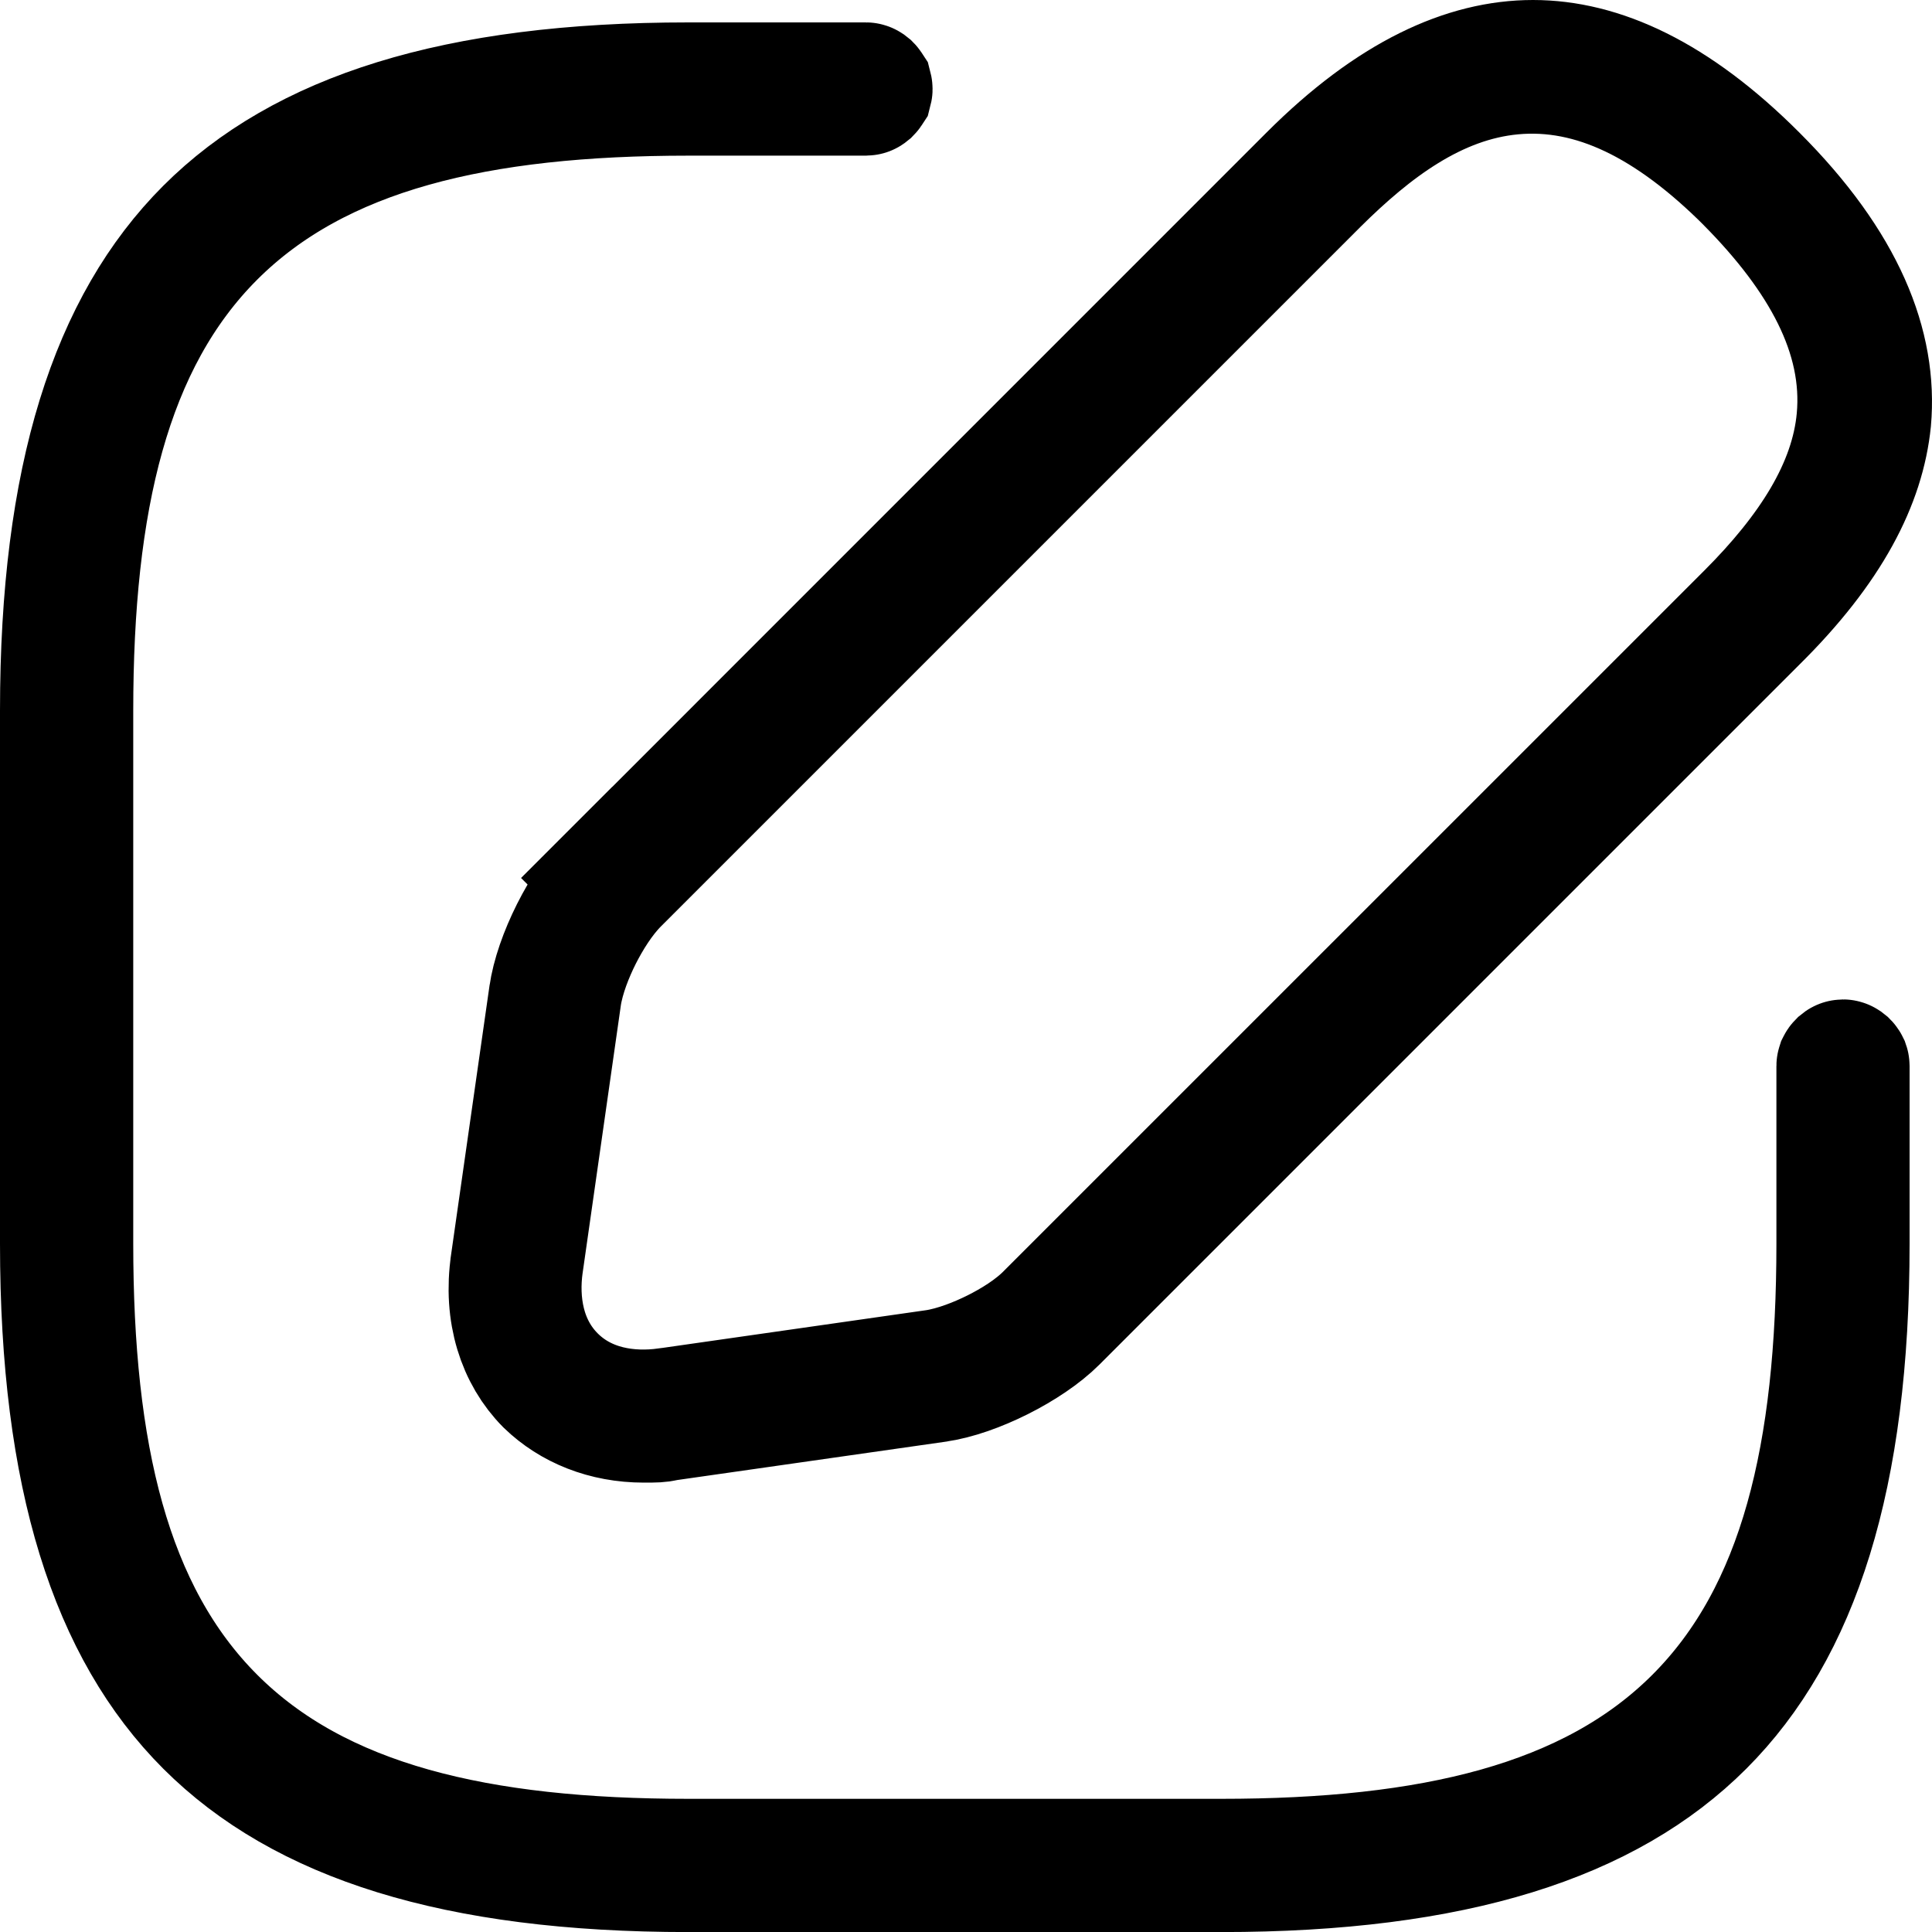 <svg width="30" height="30" viewBox="0 0 30 30" fill="none" xmlns="http://www.w3.org/2000/svg">
<path d="M18.964 29.001H10.689C7.059 29.001 4.707 28.221 3.243 26.758C1.779 25.294 1 22.942 1 19.312V11.037C1 7.407 1.779 5.055 3.243 3.591C4.707 2.127 7.059 1.348 10.689 1.348H13.447C13.449 1.348 13.451 1.348 13.454 1.35C13.458 1.351 13.463 1.355 13.469 1.36C13.475 1.366 13.478 1.372 13.48 1.375C13.481 1.379 13.481 1.38 13.481 1.383C13.481 1.385 13.481 1.386 13.48 1.39C13.478 1.393 13.475 1.399 13.469 1.405C13.463 1.41 13.458 1.414 13.454 1.415C13.451 1.417 13.449 1.417 13.447 1.417H10.689C7.439 1.417 4.938 1.985 3.287 3.635C1.636 5.286 1.069 7.787 1.069 11.037V19.312C1.069 22.561 1.636 25.062 3.287 26.713C4.938 28.364 7.439 28.932 10.689 28.932H18.964C22.213 28.932 24.714 28.364 26.365 26.713C28.016 25.062 28.584 22.561 28.584 19.312V16.553C28.584 16.552 28.584 16.55 28.585 16.547C28.587 16.543 28.59 16.537 28.596 16.531C28.602 16.526 28.607 16.522 28.611 16.521C28.614 16.519 28.616 16.519 28.618 16.519C28.62 16.519 28.622 16.519 28.625 16.521C28.629 16.522 28.634 16.526 28.64 16.531C28.646 16.537 28.649 16.543 28.651 16.547C28.652 16.55 28.652 16.552 28.652 16.553V19.312C28.652 22.942 27.873 25.294 26.409 26.758C24.946 28.221 22.593 29.001 18.964 29.001Z" fill="#292D32" stroke="black" stroke-width="2"/>
<path d="M7.995 19.623L7.995 19.619L8.588 15.468L8.588 15.468L8.589 15.463C8.669 14.884 9.09 14.049 9.506 13.634L8.798 12.926L9.506 13.634L20.373 2.766C21.634 1.505 22.777 1 23.804 1C24.83 1 25.974 1.505 27.234 2.766C28.606 4.137 29.088 5.391 28.987 6.529C28.892 7.462 28.389 8.471 27.238 9.609L27.234 9.613L16.366 20.481C15.951 20.896 15.115 21.317 14.537 21.397L14.532 21.398L10.381 21.991L10.339 21.997L10.297 22.006C10.278 22.011 10.247 22.016 10.196 22.019C10.143 22.022 10.085 22.022 9.998 22.022C9.402 22.022 8.888 21.81 8.522 21.456C8.101 21.032 7.883 20.384 7.995 19.623ZM20.424 2.81L20.421 2.813L9.553 13.681C9.315 13.92 9.117 14.244 8.979 14.516C8.842 14.789 8.702 15.137 8.651 15.464L8.651 15.464L8.65 15.474L8.057 19.626L8.056 19.631C7.975 20.215 8.069 20.907 8.574 21.412C9.079 21.917 9.771 22.011 10.356 21.93L10.36 21.93L14.512 21.336L14.512 21.337L14.522 21.335C14.847 21.285 15.197 21.146 15.473 21.008C15.738 20.875 16.071 20.676 16.312 20.425L27.173 9.565C28.13 8.607 28.795 7.599 28.896 6.509L28.896 6.509C29.019 5.172 28.3 3.942 27.177 2.804L27.177 2.804L27.173 2.799C25.971 1.597 24.763 0.972 23.482 1.09C22.258 1.204 21.261 1.98 20.424 2.81Z" fill="#292D32" stroke="black" stroke-width="2"/>
</svg>
